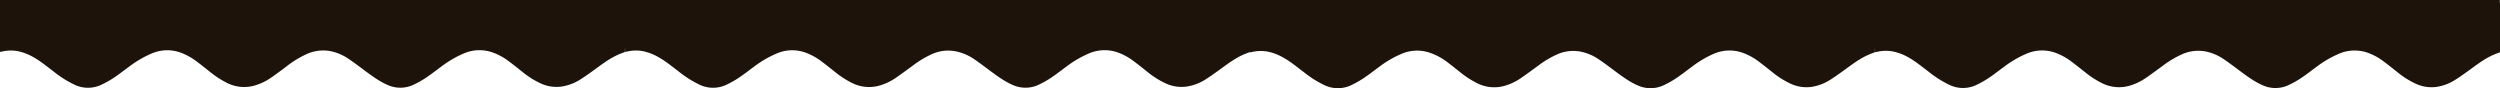<svg xmlns="http://www.w3.org/2000/svg" viewBox="0 0 1506.08 53.13"><defs><style>.cls-1{fill:#1d130a;}</style></defs><g id="Layer_2" data-name="Layer 2"><g id="Layer_1-2" data-name="Layer 1"><g id="Layer_2-2" data-name="Layer 2"><g id="Layer_1-2-2" data-name="Layer 1-2"><path class="cls-1" d="M376.4,1.59c0,.42.08.84.08,1.26v27a10.91,10.91,0,0,1-.07,1.51l-2.39.9c-4.8,1.85-9.11,4.78-13.35,7.89-3.62,2.64-7.25,5.29-11,7.7A29.56,29.56,0,0,1,339.21,52a22.4,22.4,0,0,1-13.38-1.71,50.85,50.85,0,0,1-11-6.9c-2.89-2.28-5.76-4.6-8.71-6.78a36.42,36.42,0,0,0-9.05-4.91,23.76,23.76,0,0,0-17.68.51,63.92,63.92,0,0,0-13.54,7.9c-3,2.19-5.93,4.52-9,6.57a58.67,58.67,0,0,1-7.72,4.37,18.62,18.62,0,0,1-15.91,0c-4.58-2-8.69-5-12.77-8-3.43-2.55-6.83-5.14-10.34-7.53a30.19,30.19,0,0,0-10.5-4.6,23.79,23.79,0,0,0-14.78,1.63,58.85,58.85,0,0,0-11.39,6.8C170,42,166.51,44.59,163,47a34,34,0,0,1-10,4.64,22.88,22.88,0,0,1-16.83-2,56,56,0,0,1-9.53-6.24c-2.84-2.26-5.67-4.53-8.58-6.69a37.36,37.36,0,0,0-9-4.93,23.66,23.66,0,0,0-17.68.44,63.56,63.56,0,0,0-13.68,8c-3,2.16-5.85,4.45-8.88,6.47A60.49,60.49,0,0,1,61.17,51a18.74,18.74,0,0,1-16.34,0,63.64,63.64,0,0,1-12.62-8c-4-3-7.84-6.22-12.15-8.6a31.59,31.59,0,0,0-9.33-3.58,23.22,23.22,0,0,0-9.5.23c-.41.09-.82.15-1.23.22V1.59Z"/><path class="cls-1" d="M753,1.59c0,.42.07.84.07,1.26v27a10.91,10.91,0,0,1-.07,1.51l-2.38.9c-4.8,1.85-9.11,4.78-13.36,7.89-3.61,2.64-7.24,5.29-11,7.7A29.31,29.31,0,0,1,715.76,52a22.43,22.43,0,0,1-13.39-1.71,50.85,50.85,0,0,1-11-6.9c-2.89-2.28-5.76-4.6-8.71-6.78a36.25,36.25,0,0,0-9-4.91,23.76,23.76,0,0,0-17.68.51,63.5,63.5,0,0,0-13.54,7.9c-3,2.19-5.94,4.52-9,6.57a58.67,58.67,0,0,1-7.72,4.37,18.62,18.62,0,0,1-15.91,0c-4.58-2-8.69-5-12.78-8-3.42-2.55-6.83-5.14-10.33-7.53A30.43,30.43,0,0,0,576.15,31a23.71,23.71,0,0,0-14.78,1.63A58.49,58.49,0,0,0,550,39.45c-3.48,2.55-7,5.14-10.51,7.56a34,34,0,0,1-10,4.64,22.9,22.9,0,0,1-16.84-2,55.56,55.56,0,0,1-9.52-6.24c-2.85-2.26-5.68-4.53-8.58-6.69a37.36,37.36,0,0,0-9-4.93,23.69,23.69,0,0,0-17.69.44,63.49,63.49,0,0,0-13.67,8c-3,2.16-5.85,4.45-8.88,6.47a61.43,61.43,0,0,1-7.57,4.3,18.74,18.74,0,0,1-16.34,0,63.64,63.64,0,0,1-12.62-8c-4-3-7.84-6.22-12.15-8.6a31.59,31.59,0,0,0-9.33-3.58,23.22,23.22,0,0,0-9.5.23c-.41.09-.82.15-1.24.22V1.59Z"/><path class="cls-1" d="M1129.43,1.76c0,.42.08.84.08,1.26V30a10.91,10.91,0,0,1-.07,1.51l-2.39.9c-4.8,1.85-9.11,4.78-13.35,7.89-3.62,2.64-7.25,5.29-11,7.7a29.38,29.38,0,0,1-10.46,4.19,22.4,22.4,0,0,1-13.38-1.71,50.85,50.85,0,0,1-11-6.9c-2.89-2.28-5.76-4.6-8.71-6.78a36.24,36.24,0,0,0-9.05-4.91,23.76,23.76,0,0,0-17.68.51,63.75,63.75,0,0,0-13.42,8c-3,2.19-5.94,4.52-9,6.57a58.67,58.67,0,0,1-7.72,4.37,18.6,18.6,0,0,1-15.9,0c-4.59-2-8.7-5-12.78-8-3.42-2.56-6.83-5.15-10.34-7.53a30.14,30.14,0,0,0-10.49-4.6A23.81,23.81,0,0,0,938,32.79,59.33,59.33,0,0,0,926.6,39.6c-3.49,2.55-7,5.14-10.51,7.56a34,34,0,0,1-10,4.64,22.88,22.88,0,0,1-16.83-2,55.7,55.7,0,0,1-9.53-6.25c-2.84-2.25-5.67-4.52-8.57-6.68A36.64,36.64,0,0,0,862,32a23.66,23.66,0,0,0-17.68.44,63.15,63.15,0,0,0-13.68,8c-3,2.16-5.85,4.45-8.88,6.47a61.57,61.57,0,0,1-7.57,4.32,18.74,18.74,0,0,1-16.34.05,63.57,63.57,0,0,1-12.61-8c-4-3-7.85-6.22-12.16-8.6a31.53,31.53,0,0,0-9.32-3.58,23.27,23.27,0,0,0-9.51.23c-.41.09-.82.15-1.23.22V1.76Z"/><path class="cls-1" d="M1506,1.76c0,.42.08.84.08,1.26V30a9.56,9.56,0,0,1-.08,1.51l-2.38.9c-4.8,1.85-9.11,4.78-13.36,7.89-3.61,2.64-7.24,5.29-11,7.7a29.38,29.38,0,0,1-10.46,4.19,22.4,22.4,0,0,1-13.38-1.71,50.85,50.85,0,0,1-11-6.9c-2.89-2.28-5.76-4.6-8.71-6.78a35.93,35.93,0,0,0-9-4.91,23.76,23.76,0,0,0-17.68.51,63.92,63.92,0,0,0-13.54,7.9c-3,2.19-5.93,4.52-9,6.57a58.67,58.67,0,0,1-7.72,4.37,18.62,18.62,0,0,1-15.91,0c-4.58-2-8.69-5-12.78-8-3.42-2.56-6.82-5.15-10.33-7.53a30.19,30.19,0,0,0-10.5-4.6,23.78,23.78,0,0,0-14.78,1.62A59.3,59.3,0,0,0,1303,39.56c-3.48,2.55-7,5.14-10.51,7.56a34,34,0,0,1-10,4.64,23,23,0,0,1-16.84-2,55.62,55.62,0,0,1-9.52-6.25c-2.85-2.25-5.68-4.52-8.58-6.68a37.36,37.36,0,0,0-9-4.93,23.66,23.66,0,0,0-17.68.44,63.15,63.15,0,0,0-13.68,8c-3,2.16-5.85,4.45-8.88,6.47a61.57,61.57,0,0,1-7.57,4.32,18.74,18.74,0,0,1-16.34,0,63.64,63.64,0,0,1-12.62-8c-4-3-7.84-6.22-12.15-8.6A31.59,31.59,0,0,0,1140.3,31a23.22,23.22,0,0,0-9.5.23c-.41.09-.82.15-1.23.22V1.76Z"/><rect class="cls-1" x="0.01" width="1505.96" height="29"/></g></g></g></g></svg>
